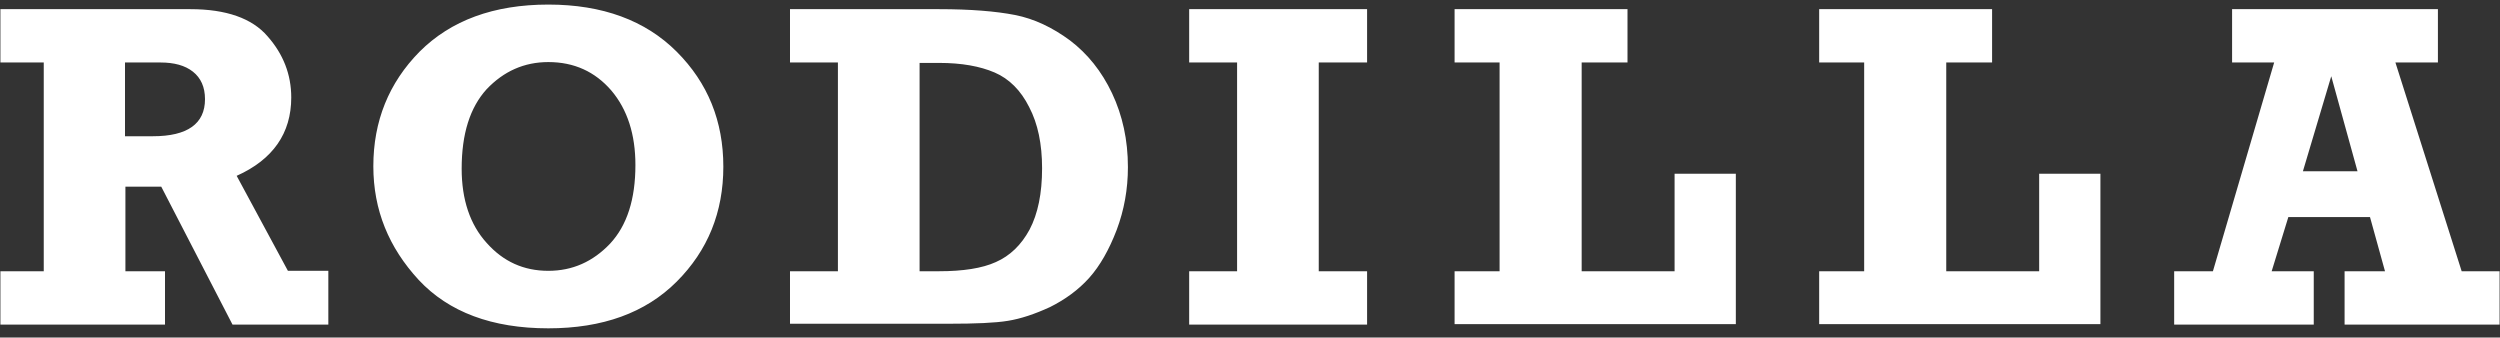 <svg width="200" height="27" viewBox="0 0 200 27" fill="none" xmlns="http://www.w3.org/2000/svg">
<rect x="0" y="0" width="200" height="27" fill="#333333" stroke="none"/>
<g clip-path="url(#clip0)">
<path fill-rule="evenodd" clip-rule="evenodd" d="M10 10.899H12.233C15 10.899 16.4 9.899 16.4 7.933C16.4 6.966 16.067 6.233 15.433 5.733C14.8 5.233 13.933 4.999 12.833 4.999H10V10.899ZM26.267 21.699V25.966H18.6L12.9 14.933H10.033V21.699H13.2V25.966H0.033V21.699H3.5V4.999H0.033V0.733H15.233C18.1 0.733 20.167 1.466 21.4 2.899C22.667 4.333 23.3 5.966 23.3 7.799C23.3 10.666 21.833 12.766 18.933 14.066L23.033 21.666H26.267V21.699ZM43.867 4.966C41.933 4.966 40.3 5.699 38.933 7.133C37.6 8.599 36.933 10.699 36.933 13.499C36.933 15.966 37.6 17.966 38.933 19.433C40.267 20.933 41.9 21.666 43.867 21.666C45.8 21.666 47.433 20.933 48.8 19.499C50.167 18.033 50.833 15.933 50.833 13.199C50.833 10.766 50.2 8.766 48.9 7.233C47.6 5.733 45.933 4.966 43.867 4.966ZM43.867 0.366C48.2 0.366 51.633 1.633 54.133 4.133C56.633 6.633 57.867 9.699 57.867 13.333C57.867 16.966 56.633 20.033 54.133 22.533C51.633 25.033 48.2 26.266 43.867 26.266C39.367 26.266 35.9 24.966 33.5 22.399C31.1 19.799 29.867 16.799 29.867 13.299C29.867 9.699 31.1 6.633 33.567 4.133C36.067 1.633 39.5 0.366 43.867 0.366ZM73.567 21.699H75.133C77.033 21.699 78.567 21.466 79.667 20.966C80.8 20.466 81.7 19.599 82.367 18.366C83.033 17.099 83.367 15.466 83.367 13.466C83.367 11.533 83.033 9.899 82.333 8.566C81.667 7.233 80.733 6.299 79.567 5.799C78.4 5.299 76.933 5.033 75.133 5.033H73.567V21.699ZM63.2 25.966V21.699H67.033V4.999H63.2V0.733H75.133C77.633 0.733 79.667 0.899 81.2 1.199C82.733 1.499 84.2 2.199 85.6 3.233C87 4.299 88.133 5.699 88.967 7.466C89.8 9.233 90.233 11.199 90.233 13.366C90.233 15.133 89.933 16.799 89.333 18.399C88.733 19.966 88 21.266 87.133 22.233C86.267 23.199 85.2 23.966 84 24.566C82.767 25.133 81.667 25.499 80.633 25.666C79.633 25.833 78.033 25.899 75.9 25.899H63.2V25.966ZM95.133 25.966V21.699H98.967V4.999H95.133V0.733H109.367V4.999H105.5V21.699H109.367V25.966H95.133ZM116.367 25.966V21.699H119.967V4.999H116.367V0.733H130.2V4.999H126.533V21.699H133.967V13.899H138.867V25.933H116.367V25.966ZM145.533 25.966V21.699H149.133V4.999H145.533V0.733H159.367V4.999H155.7V21.699H163.133V13.899H168.033V25.933H145.533V25.966ZM188.6 13.699L186.5 6.099L184.233 13.699H188.6ZM199.967 21.699V25.966H187.567V21.699H190.8L189.6 17.366H183.067L181.733 21.699H185.1V25.966H173.933V21.699H177.033L181.933 4.999H178.567V0.733H195.033V4.999H191.633L196.933 21.699H199.967Z" fill="white"/>
</g>
<defs>
<clipPath id="clip0">
<rect width="200" height="26.333" fill="white" transform="translate(0 0.166)"/>
</clipPath>
</defs>
</svg>

